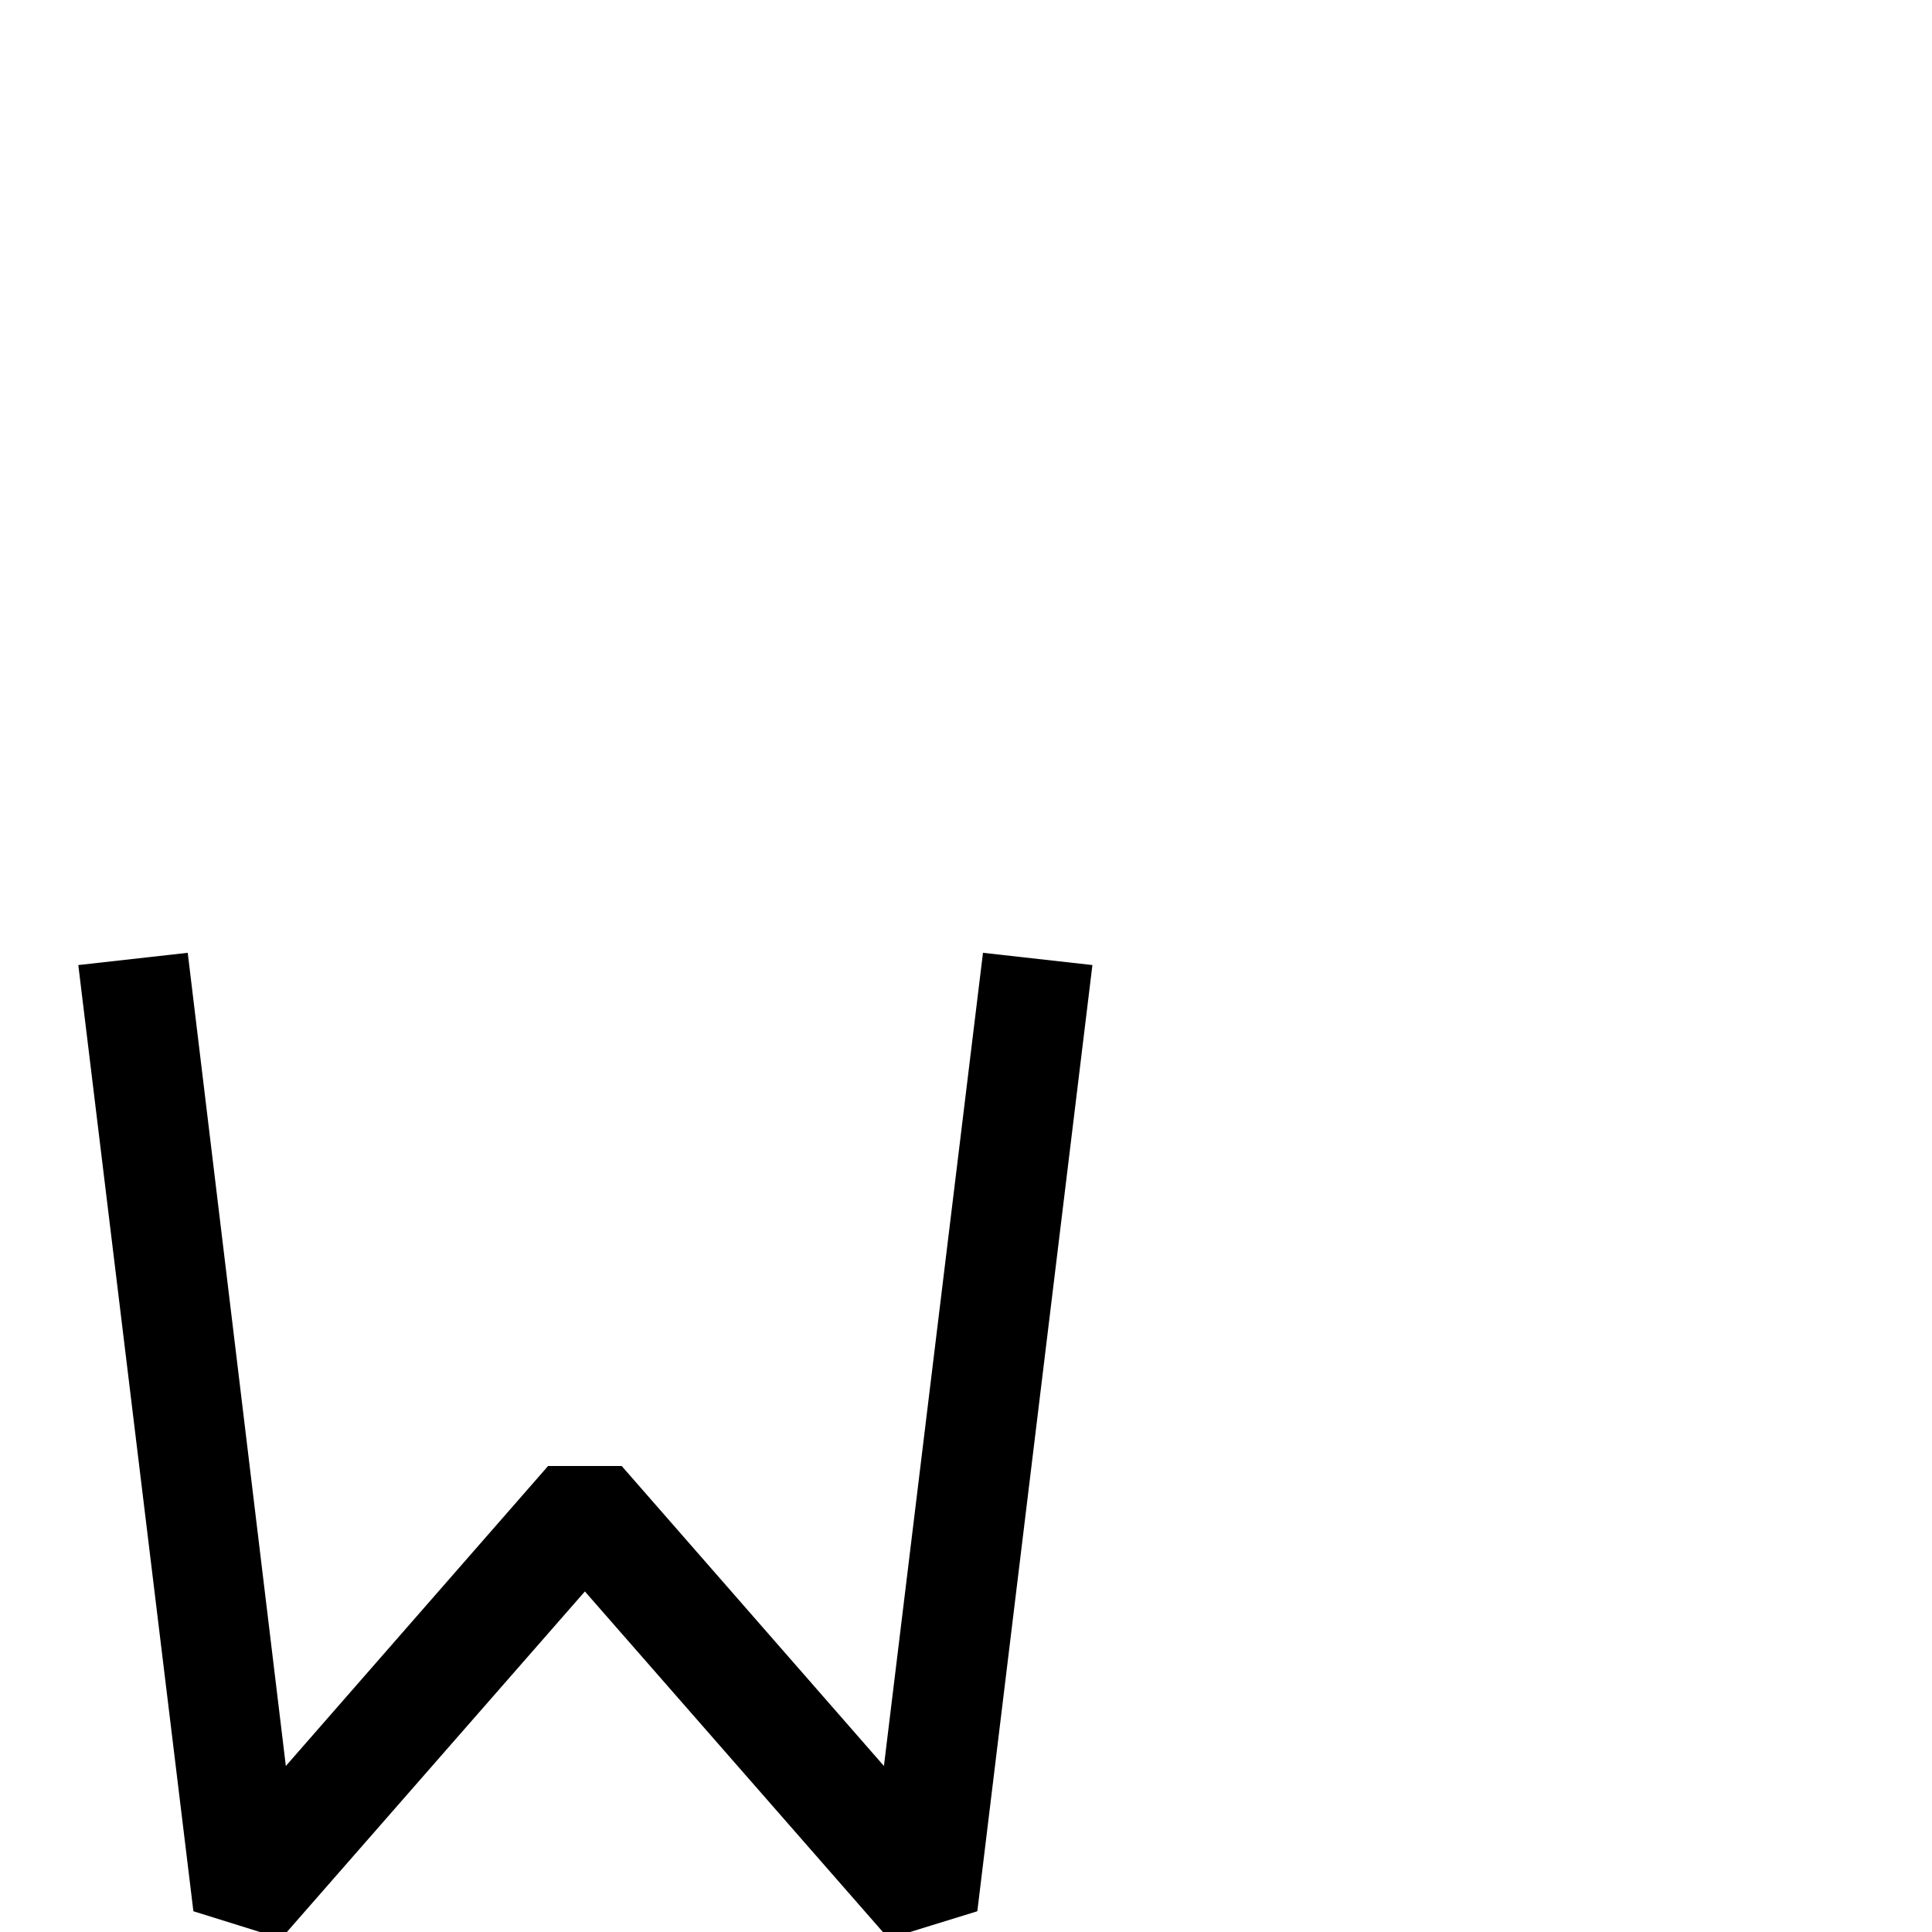 <?xml version="1.0" standalone="no"?>
<!DOCTYPE svg PUBLIC "-//W3C//DTD SVG 1.1//EN" "http://www.w3.org/Graphics/SVG/1.1/DTD/svg11.dtd" >
<svg viewBox="0 -442 2048 2048">
  <g transform="matrix(1 0 0 -1 0 1606)">
   <path fill="currentColor"
d="M1158 1025l-122 -1003l-94 -29l-322 368l-322 -368l-93 29l-122 1003l116 13l104 -862l278 318h78l278 -318l105 862z" />
  </g>

</svg>
